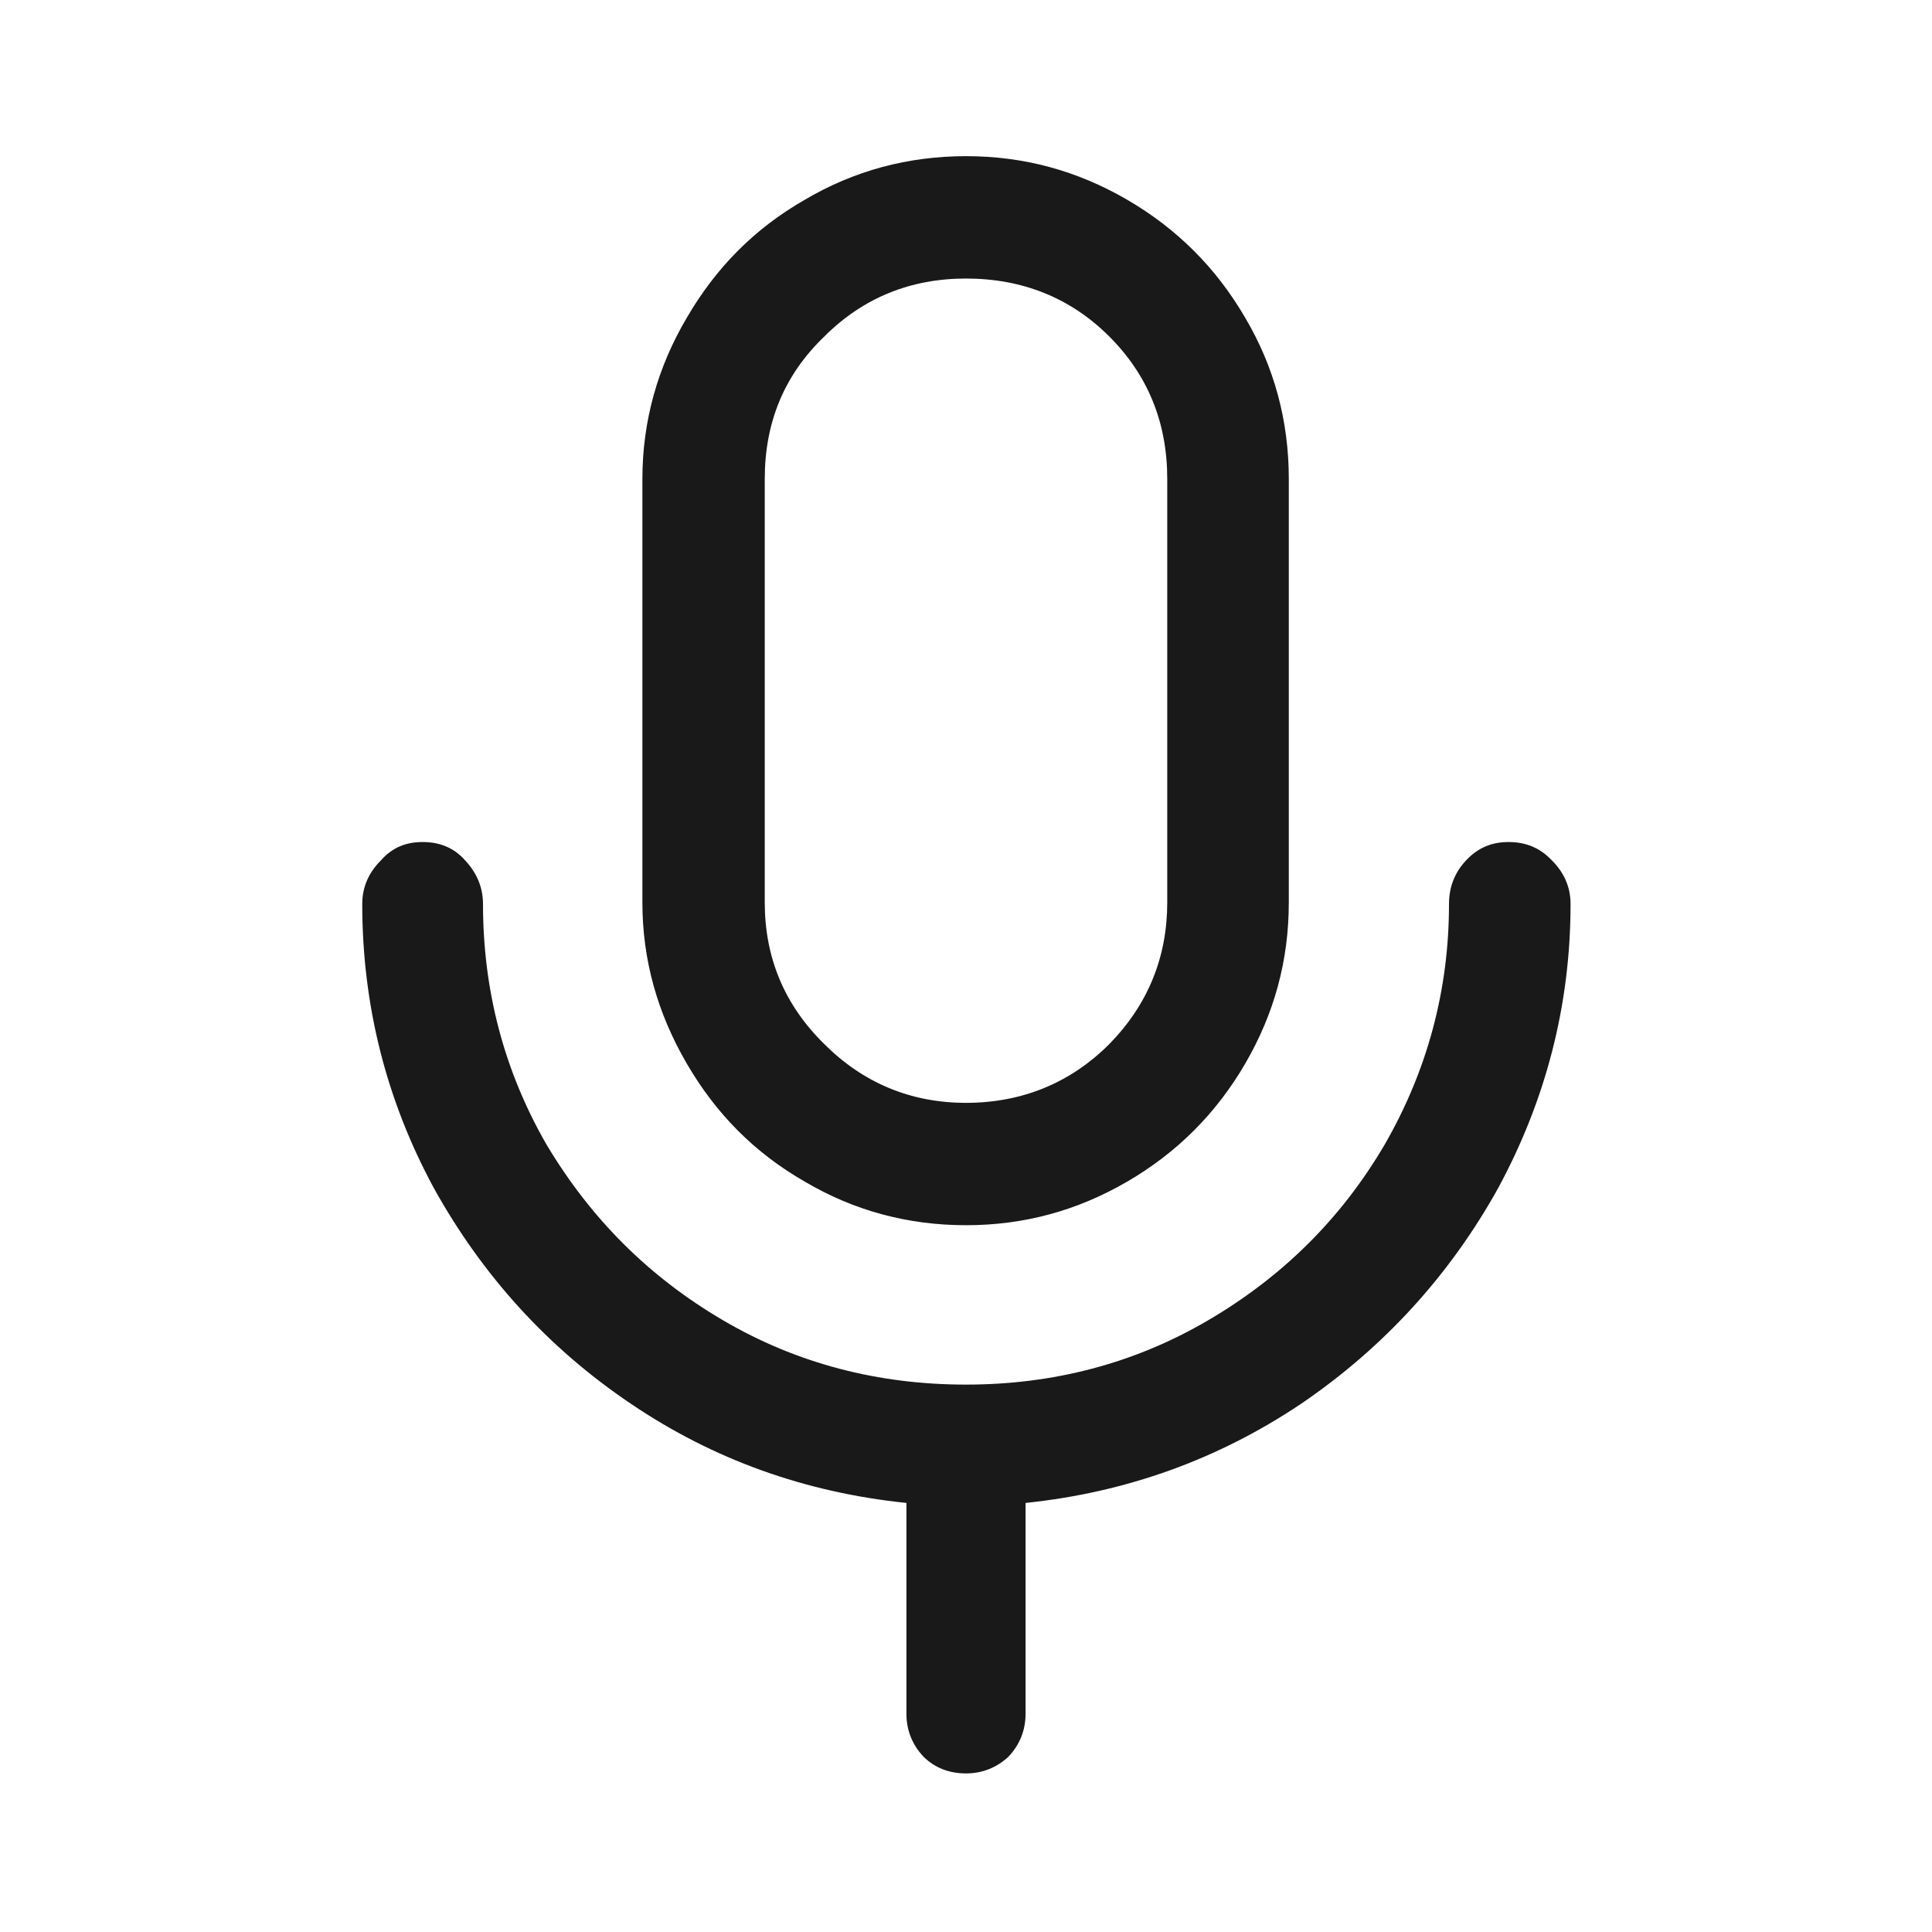 <svg width="24" height="24" viewBox="0 0 24 24" fill="none" xmlns="http://www.w3.org/2000/svg" xmlns:xlink="http://www.w3.org/1999/xlink">
	<desc>
			Created with Pixso.
	</desc>
	<defs>
		<clipPath id="clip501_11484">
			<rect id="mic" width="24" height="24" transform="translate(0 0)" fill="white" fill-opacity="0"/>
		</clipPath>
	</defs>
	<rect id=".voice" width="24" height="24" fill="#FFCCCC" fill-opacity="0"/>
	<g clip-path="url(#clip501_11484)">
		<g opacity="0">
			<rect id="rect" y="0" width="24" height="24" fill="#000000" fill-opacity="1"/>
		</g>
		<path id="path" d="M12 3.46C12.7 3.46 13.3 3.7 13.78 4.18C14.26 4.66 14.5 5.25 14.5 5.95L14.5 11.21C14.5 11.89 14.26 12.48 13.78 12.97C13.3 13.45 12.7 13.7 12 13.7C11.31 13.7 10.72 13.45 10.24 12.97C9.74 12.48 9.5 11.89 9.5 11.21L9.5 5.95C9.5 5.25 9.74 4.66 10.24 4.18C10.72 3.7 11.31 3.46 12 3.46ZM12 1.94C11.28 1.94 10.61 2.12 10 2.48C9.37 2.84 8.89 3.33 8.53 3.95C8.17 4.56 7.98 5.23 7.98 5.95L7.98 11.21C7.98 11.93 8.17 12.59 8.53 13.21C8.89 13.83 9.37 14.32 10 14.68C10.61 15.04 11.28 15.22 12 15.22C12.72 15.22 13.38 15.04 14 14.68C14.62 14.32 15.11 13.83 15.47 13.21C15.83 12.59 16.01 11.93 16.01 11.21L16.01 5.95C16.01 5.23 15.83 4.56 15.47 3.95C15.11 3.33 14.62 2.84 14 2.48C13.38 2.12 12.72 1.94 12 1.94ZM19.51 11.23C19.51 11.02 19.43 10.84 19.28 10.69C19.13 10.53 18.95 10.46 18.74 10.46C18.53 10.46 18.36 10.53 18.21 10.69C18.07 10.84 18 11.02 18 11.23C18 12.3 17.73 13.3 17.2 14.22C16.66 15.14 15.93 15.86 15.01 16.4C14.09 16.94 13.08 17.2 12 17.2C10.91 17.2 9.9 16.94 8.98 16.4C8.06 15.86 7.34 15.14 6.79 14.22C6.26 13.3 6 12.3 6 11.23C6 11.02 5.92 10.84 5.78 10.69C5.64 10.53 5.46 10.46 5.25 10.46C5.04 10.46 4.87 10.53 4.73 10.69C4.58 10.84 4.5 11.02 4.5 11.23C4.5 12.49 4.8 13.67 5.39 14.76C5.99 15.84 6.8 16.74 7.84 17.44C8.86 18.13 10 18.54 11.26 18.67L11.26 21.29C11.26 21.49 11.33 21.67 11.47 21.82C11.61 21.96 11.79 22.03 12 22.03C12.2 22.03 12.38 21.96 12.53 21.82C12.67 21.67 12.74 21.49 12.74 21.29L12.74 18.67C13.99 18.54 15.13 18.13 16.16 17.44C17.19 16.74 18.01 15.84 18.61 14.76C19.2 13.67 19.51 12.49 19.51 11.23Z" fill="#000000" fill-opacity="0.902" fill-rule="nonzero"/>
	</g>
</svg>

